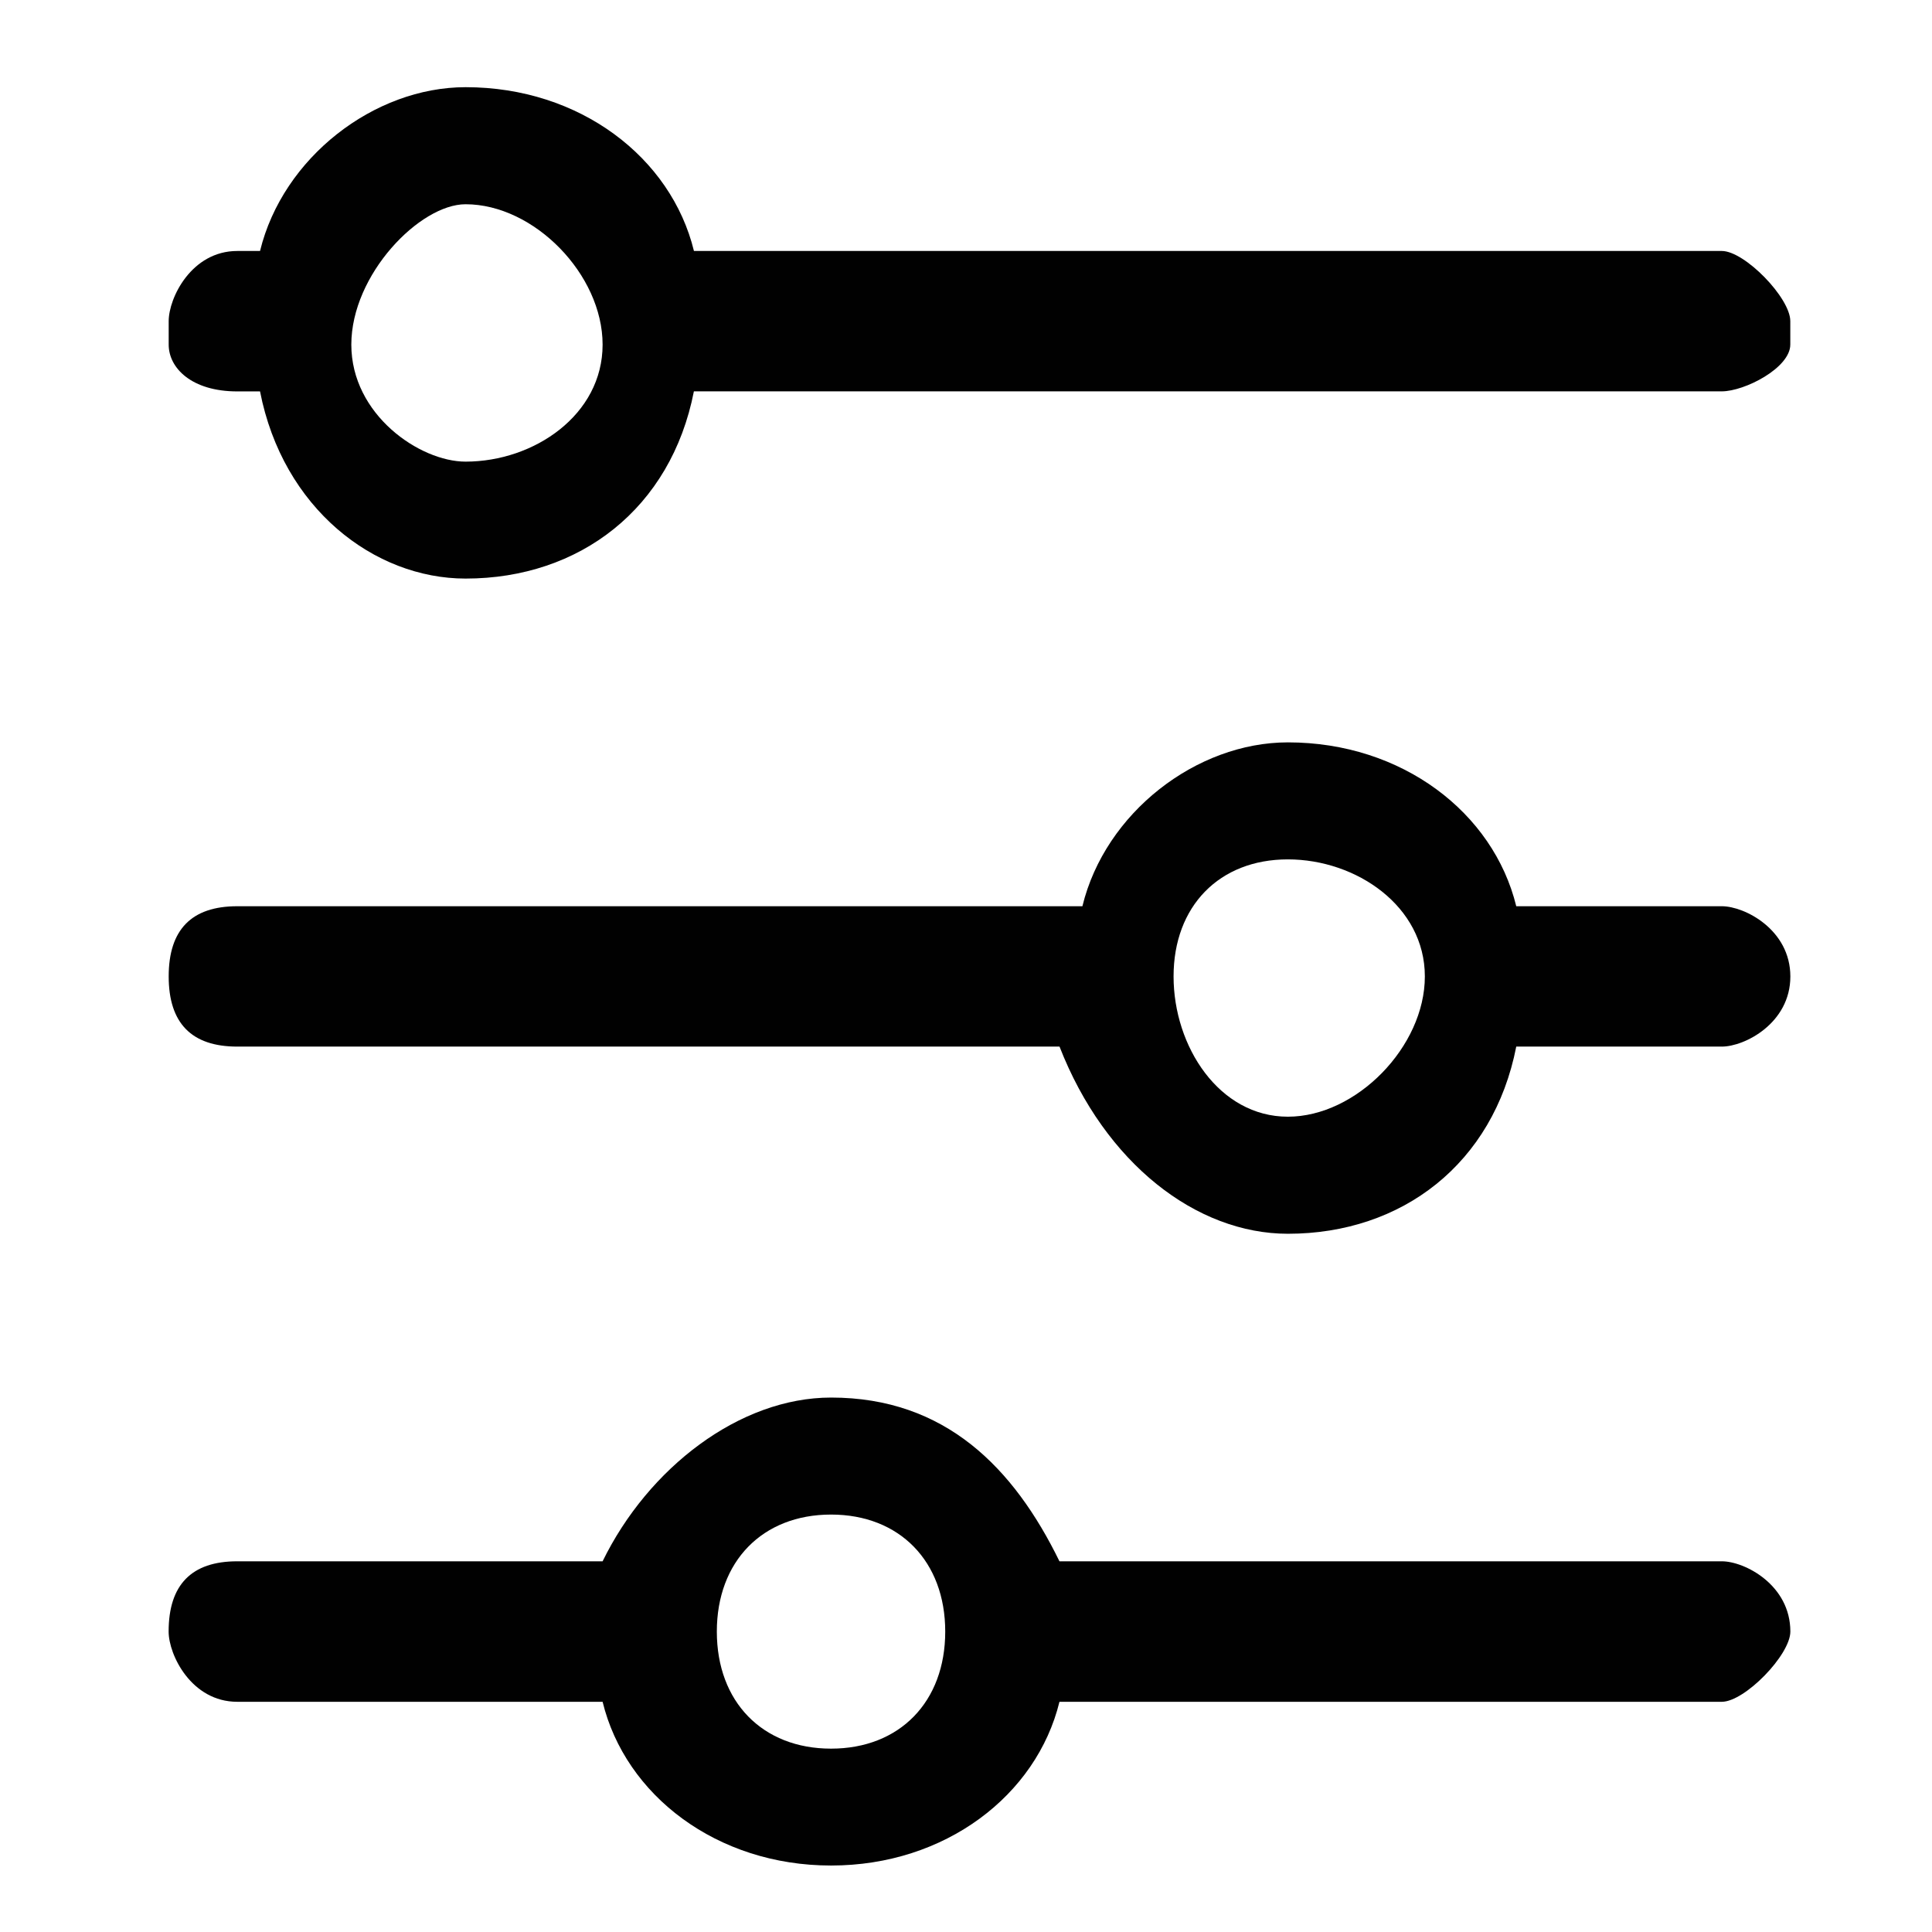 <?xml version="1.0" encoding="utf-8"?>
<!-- Generator: Adobe Illustrator 15.1.0, SVG Export Plug-In . SVG Version: 6.00 Build 0)  -->
<!DOCTYPE svg PUBLIC "-//W3C//DTD SVG 1.1//EN" "http://www.w3.org/Graphics/SVG/1.1/DTD/svg11.dtd">
<svg version="1.1" id="Layer_1" xmlns="http://www.w3.org/2000/svg" xmlns:xlink="http://www.w3.org/1999/xlink" x="0px" y="0px"
	 width="32px" height="32px" viewBox="0 0 32 32" enable-background="new 0 0 32 32" xml:space="preserve">
<path fill="#010101" d="M28.519,4.157c-17.025,0-17.025,0-17.025,0c-0.378-1.55-1.891-2.713-3.782-2.713
	c-1.513,0-3.027,1.163-3.405,2.713c-0.377,0-0.377,0-0.377,0c-0.757,0-1.136,0.775-1.136,1.163s0,0.388,0,0.388
	c0,0.387,0.379,0.775,1.136,0.775c0.377,0,0.377,0,0.377,0C4.685,8.42,6.198,9.583,7.711,9.583c1.892,0,3.404-1.163,3.782-3.101
	c17.025,0,17.025,0,17.025,0c0.378,0,1.135-0.388,1.135-0.775c0-0.388,0-0.388,0-0.388C29.653,4.932,28.896,4.157,28.519,4.157
	L28.519,4.157z M7.711,7.646c-0.756,0-1.892-0.775-1.892-1.938c0-1.163,1.136-2.325,1.892-2.325c1.135,0,2.27,1.163,2.27,2.325
	C9.981,6.871,8.847,7.646,7.711,7.646L7.711,7.646z"/>
<path fill="#010101" d="M28.519,15.01c-3.405,0-3.405,0-3.405,0c-0.379-1.551-1.892-2.714-3.782-2.714
	c-1.514,0-3.027,1.163-3.404,2.714c-13.998,0-13.998,0-13.998,0c-0.757,0-1.136,0.387-1.136,1.163l0,0
	c0,0.774,0.379,1.162,1.136,1.162c13.619,0,13.619,0,13.619,0c0.756,1.938,2.27,3.1,3.783,3.1c1.891,0,3.403-1.162,3.782-3.1
	c3.405,0,3.405,0,3.405,0c0.378,0,1.135-0.388,1.135-1.162l0,0C29.653,15.397,28.896,15.01,28.519,15.01L28.519,15.01z
	 M21.331,18.496c-1.136,0-1.893-1.161-1.893-2.323c0-1.163,0.757-1.939,1.893-1.939c1.135,0,2.269,0.776,2.269,1.939
	C23.6,17.335,22.466,18.496,21.331,18.496L21.331,18.496z"/>
<path fill="#010101" d="M28.519,25.86c-10.971,0-10.971,0-10.971,0c-0.757-1.549-1.892-2.712-3.783-2.712
	c-1.514,0-3.027,1.163-3.784,2.712c-6.052,0-6.052,0-6.052,0c-0.757,0-1.136,0.389-1.136,1.163l0,0c0,0.389,0.379,1.164,1.136,1.164
	c6.052,0,6.052,0,6.052,0c0.377,1.549,1.892,2.712,3.784,2.712c1.891,0,3.404-1.163,3.783-2.712c10.971,0,10.971,0,10.971,0
	c0.378,0,1.135-0.775,1.135-1.164l0,0C29.653,26.249,28.896,25.86,28.519,25.86L28.519,25.86z M13.765,28.963
	c-1.136,0-1.892-0.775-1.892-1.939c0-1.163,0.756-1.938,1.892-1.938c1.135,0,1.891,0.775,1.891,1.938
	C15.656,28.188,14.9,28.963,13.765,28.963L13.765,28.963z"/>
</svg>
